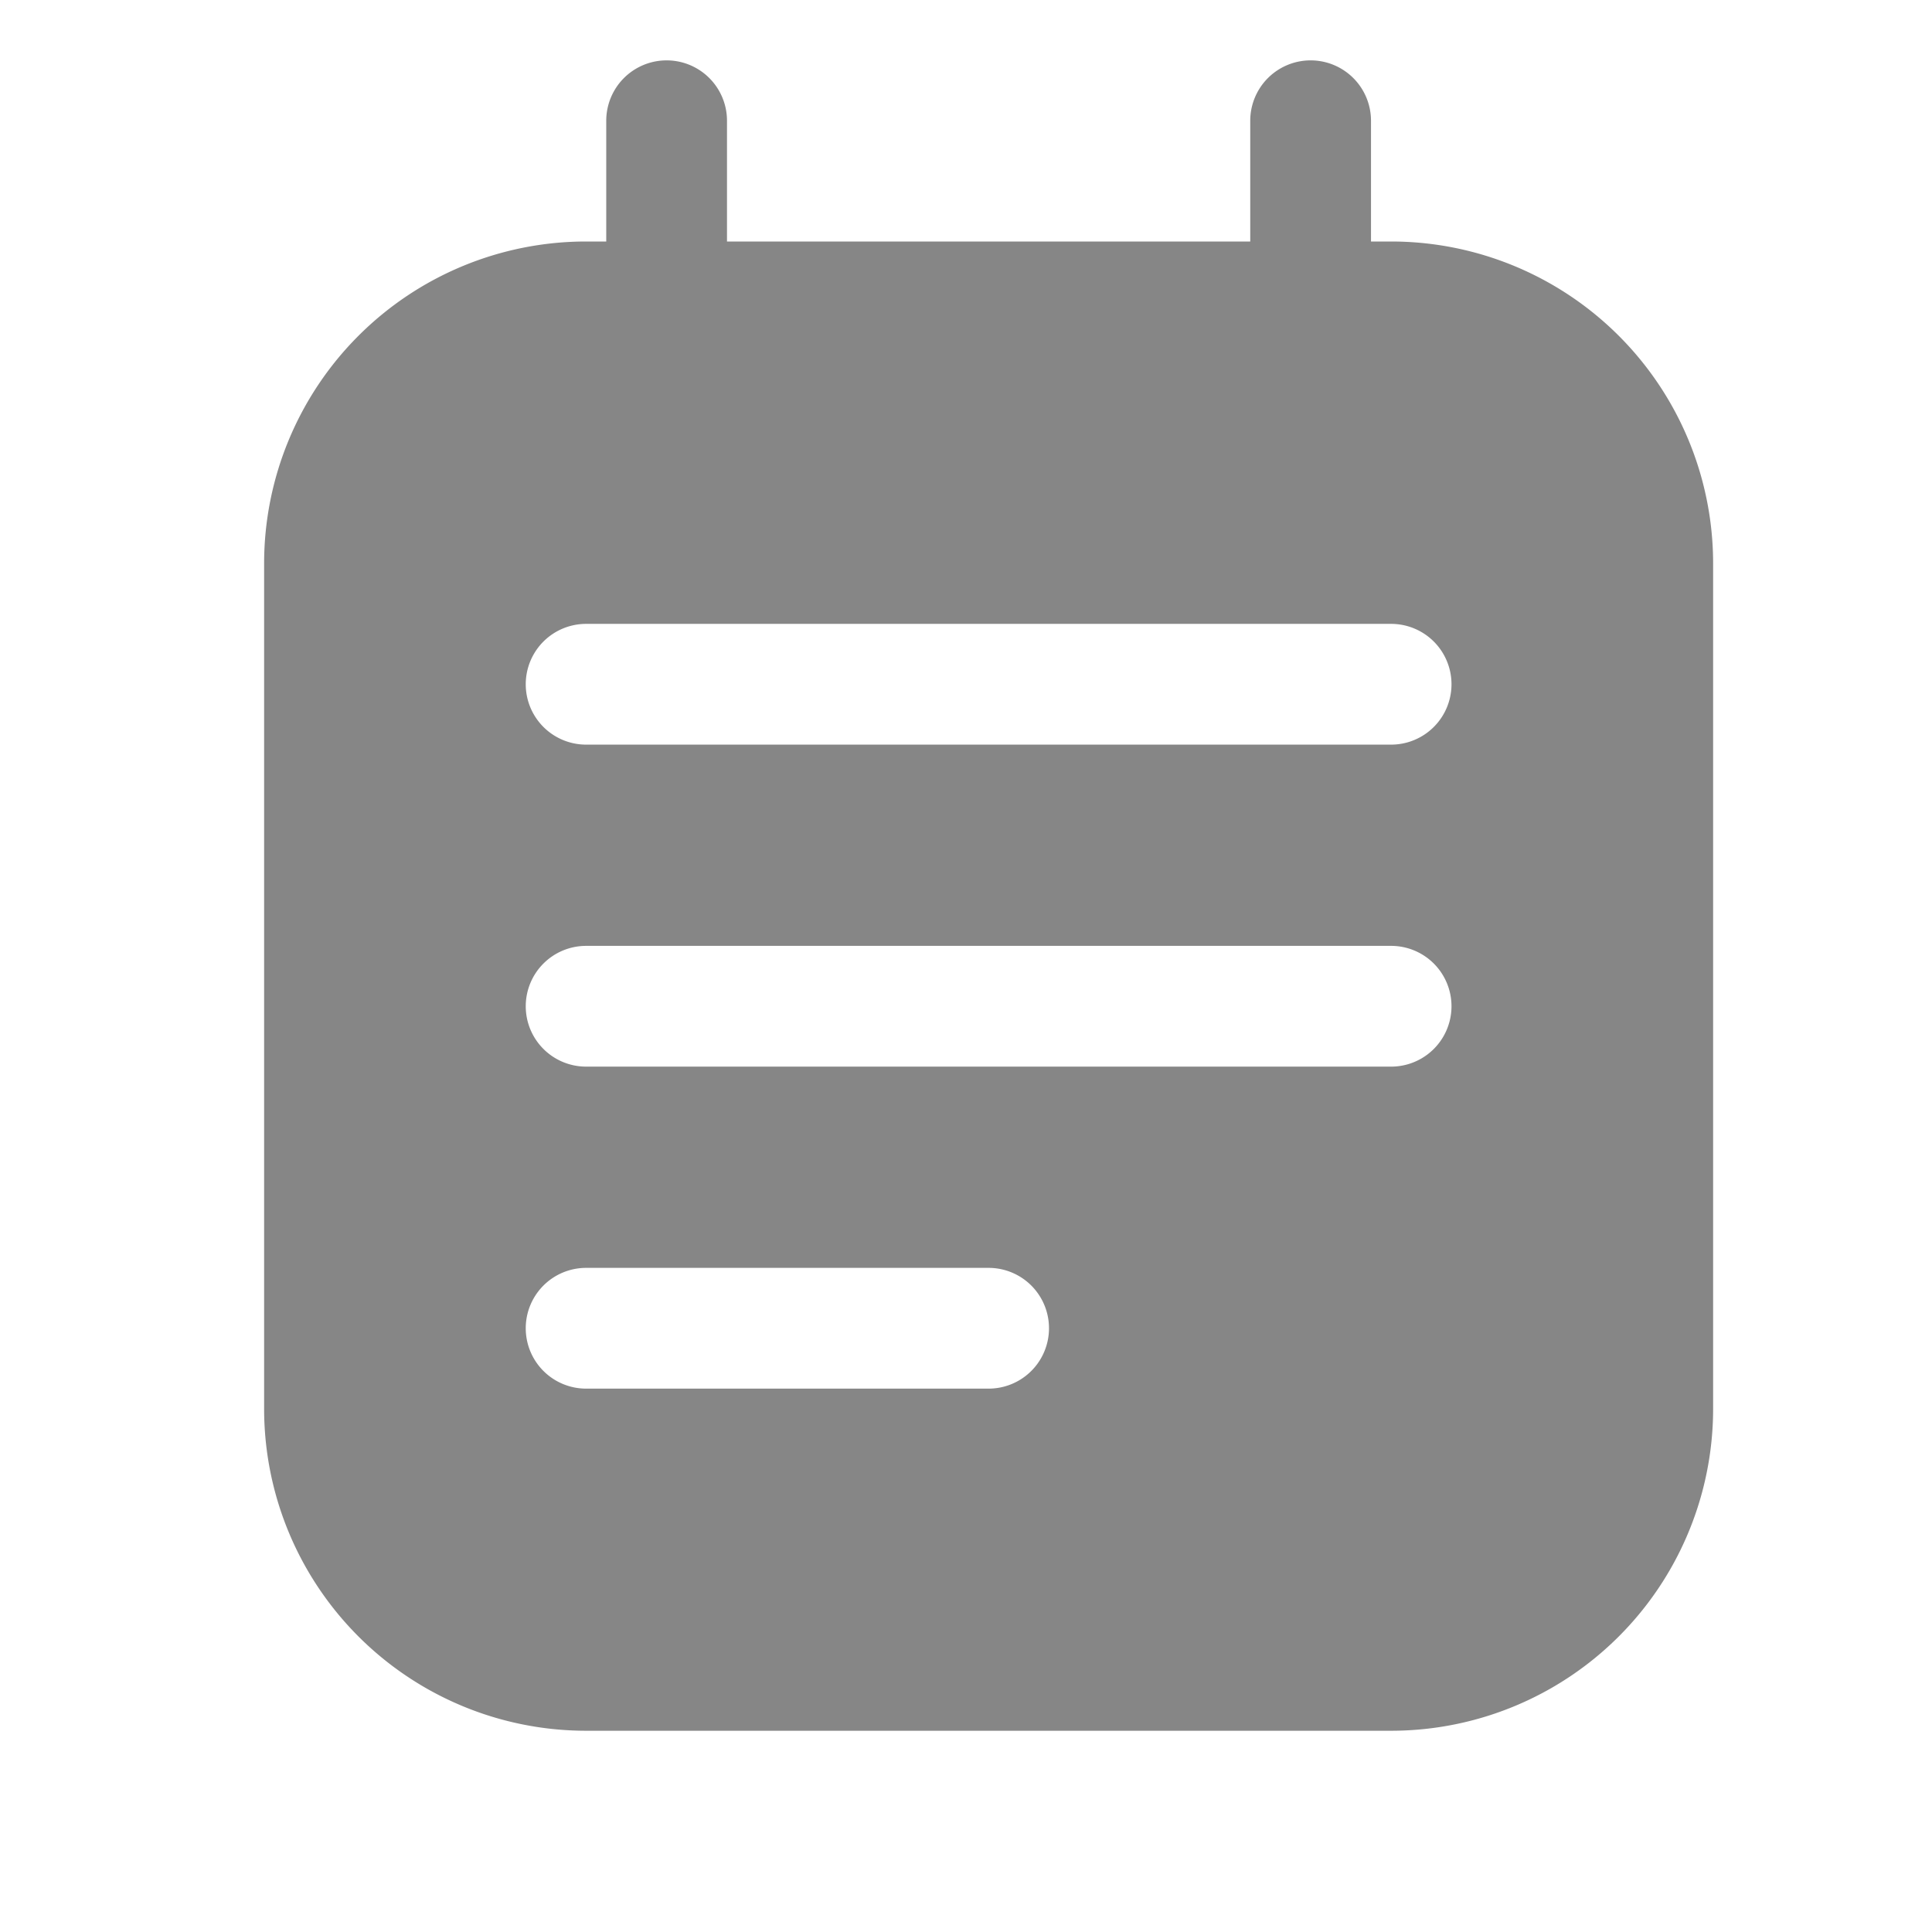 <svg width="24" height="24" fill="none" xmlns="http://www.w3.org/2000/svg">
    <g clip-path="url(#a)">
        <path fill-rule="evenodd" clip-rule="evenodd" d="M17.031 1.5a.75.75 0 1 0-1.5 0V3h-6.5V1.5a.75.75 0 0 0-1.5 0V3h-.25a4 4 0 0 0-4 4v10.5a4 4 0 0 0 4 4h10a4 4 0 0 0 4-4V7a4 4 0 0 0-4-4h-.25V1.5Zm-9.75 6.25a.75.75 0 0 0 0 1.5h10a.75.75 0 1 0 0-1.5h-10Zm-.75 4.75a.75.75 0 0 1 .75-.75h10a.75.75 0 1 1 0 1.5h-10a.75.75 0 0 1-.75-.75Zm.75 3.25a.75.75 0 0 0 0 1.5h5a.75.75 0 1 0 0-1.5h-5Z" fill="#868686"/>
    </g>
    <defs>
        <clipPath id="a">
            <path fill="#fff" d="M0 0h24v24H0z"/>
        </clipPath>
    </defs>
</svg>
